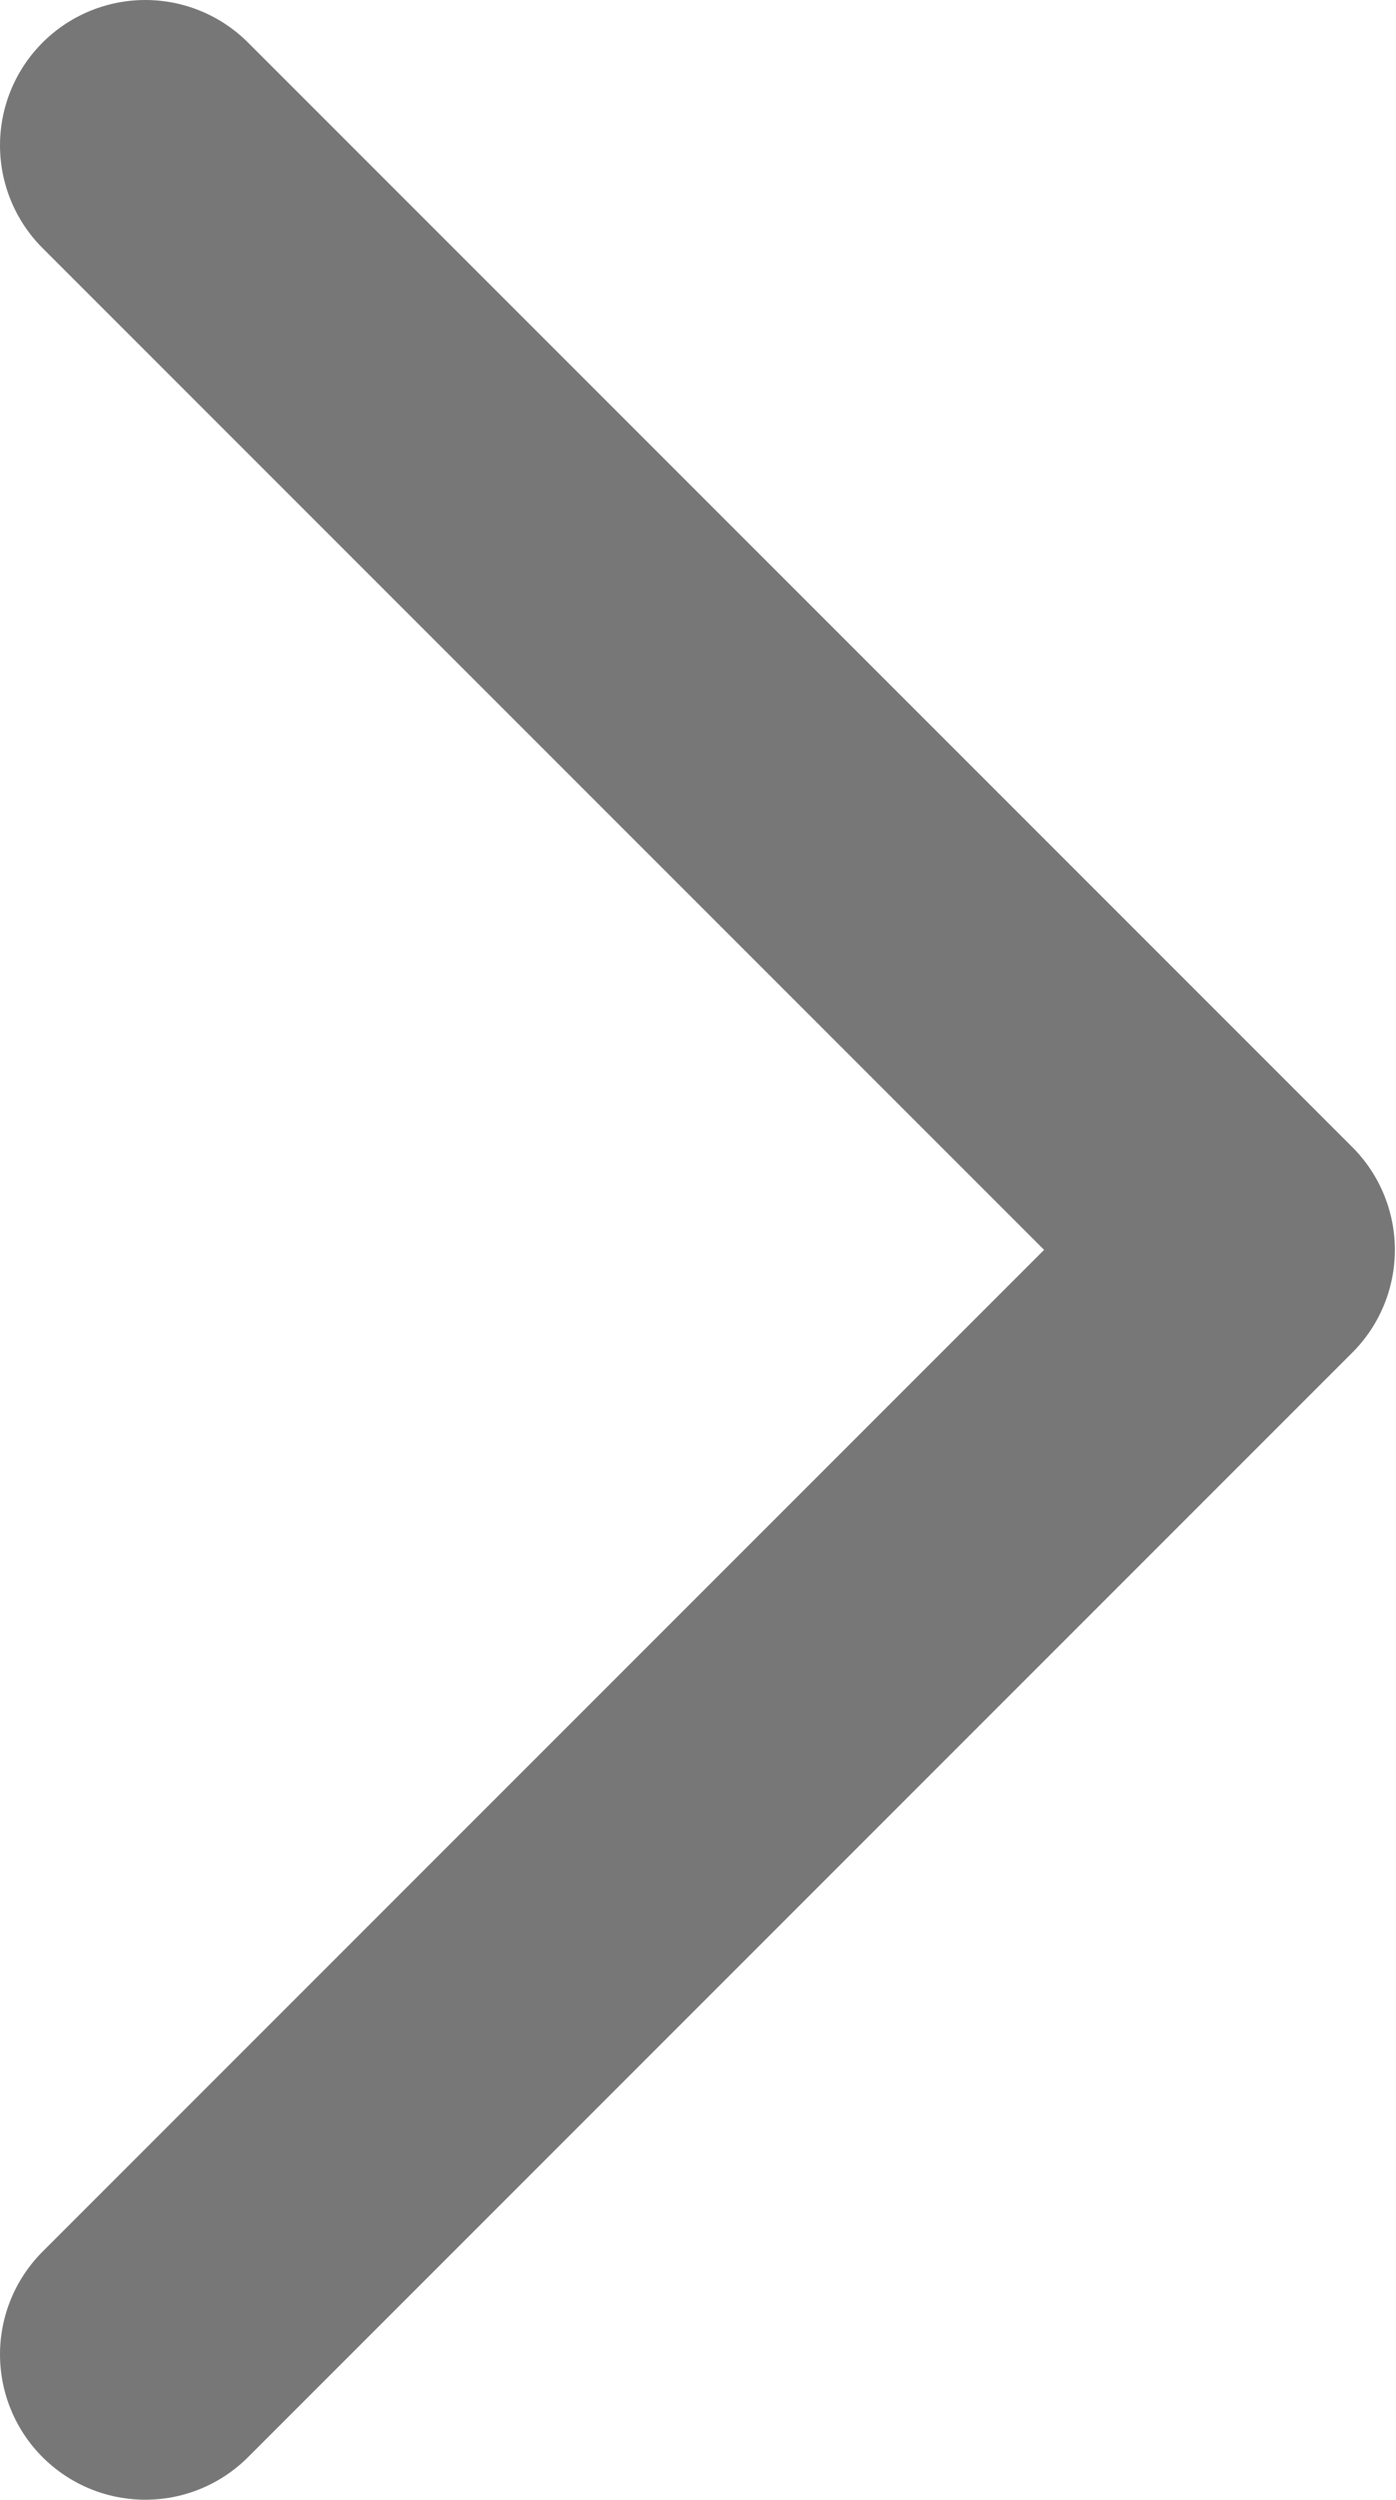  <svg xmlns='http://www.w3.org/2000/svg' width='572' height='1024' fill='rgb(119,119,119)'><path fill='none' stroke-linejoin='round' stroke-linecap='round' stroke-width='119.07' stroke='rgb(119,119,119)' d='M59.535 59.535L512 512zm0 904.93L512 512z'/></svg>